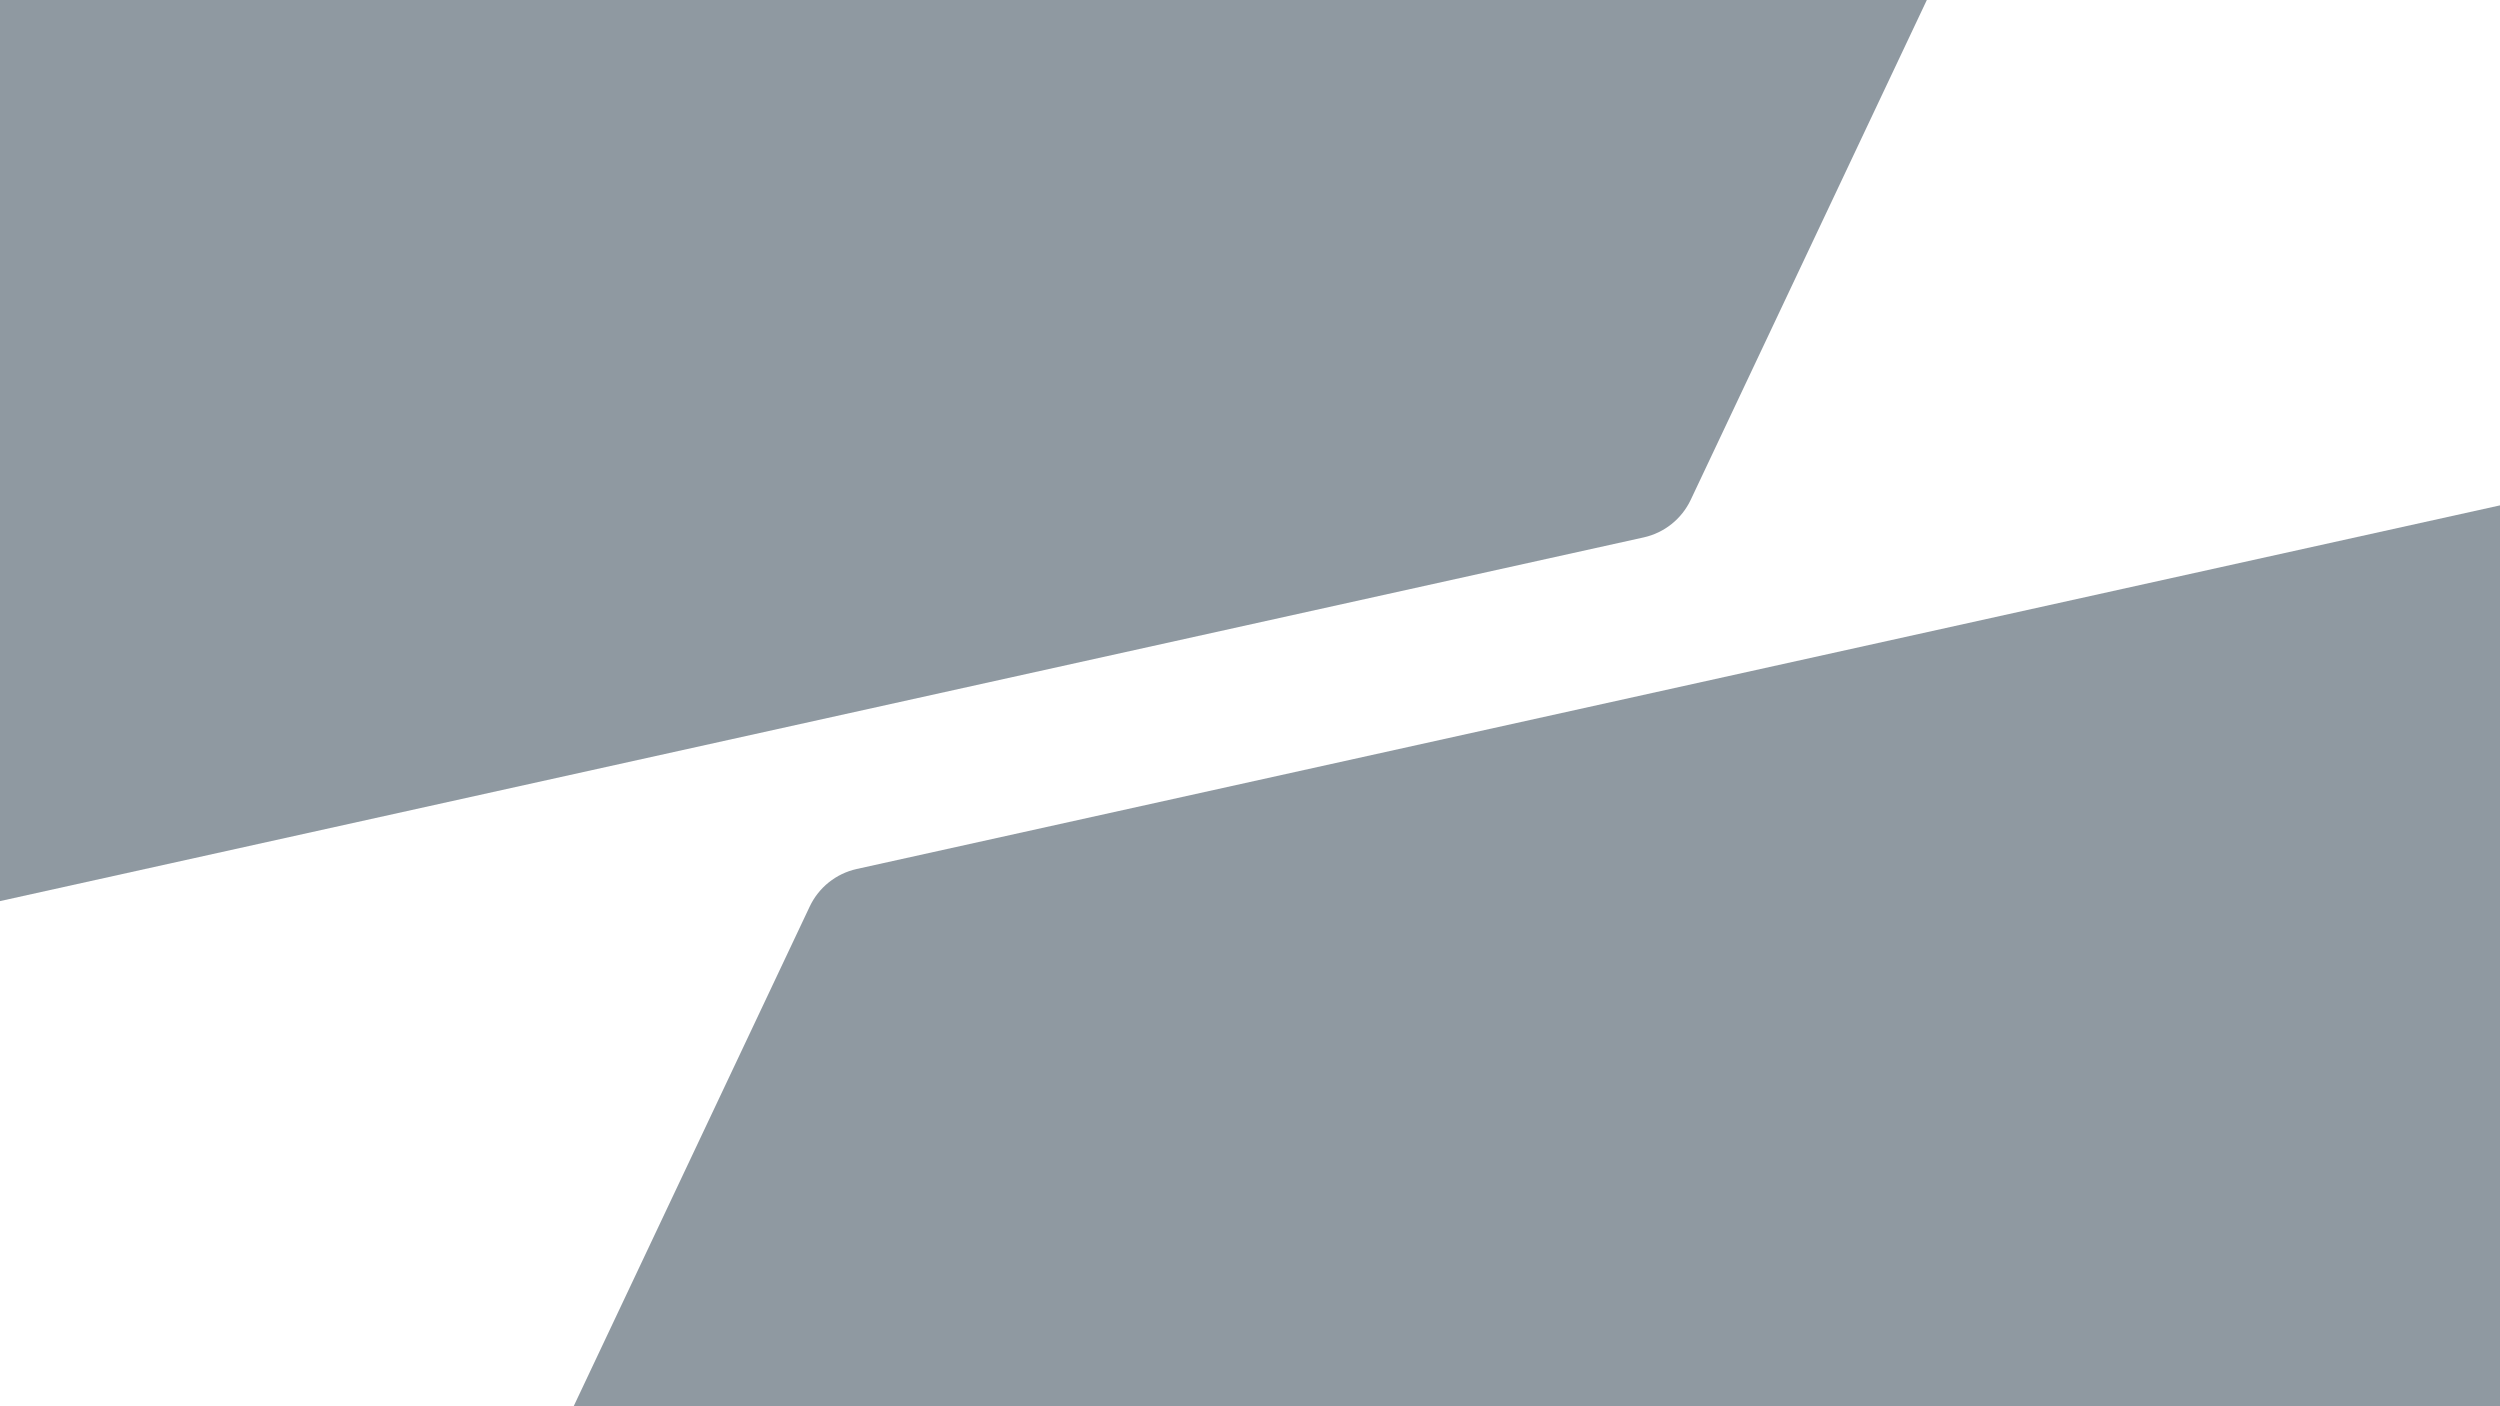 <svg width="3840" height="2160" viewBox="0 0 3840 2160" fill="none" xmlns="http://www.w3.org/2000/svg">
<mask id="mask0" mask-type="alpha" maskUnits="userSpaceOnUse" x="0" y="0" width="3840" height="2160">
<rect width="3840" height="2160" fill="#16242F"/>
</mask>
<g mask="url(#mask0)">
<path opacity="0.5" d="M403.35 -6441.5C448.673 -6477.67 514.74 -6470.26 550.916 -6424.94L3929.87 -2191.58C3954.86 -2160.26 3959.86 -2117.46 3942.75 -2081.23L2596.93 767.782C2583.06 797.146 2556.38 818.439 2524.68 825.455L-551.794 1506.19C-590.913 1514.85 -631.549 1500.49 -656.543 1469.18L-4035.5 -2764.18C-4071.67 -2809.51 -4064.26 -2875.57 -4018.93 -2911.75L403.35 -6441.5Z" fill="#213545"/>
<path opacity="0.5" d="M3437.3 8601.71C3391.98 8637.88 3325.91 8630.47 3289.73 8585.15L-89.222 4351.79C-114.215 4320.47 -119.21 4277.67 -102.098 4241.44L1243.72 1392.43C1257.59 1363.07 1284.26 1341.77 1315.97 1334.76L4392.44 654.016C4431.56 645.36 4472.2 659.721 4497.19 691.035L7876.15 4924.39C7912.32 4969.72 7904.91 5035.78 7859.58 5071.96L3437.3 8601.71Z" fill="#213545"/>
</g>
</svg>
